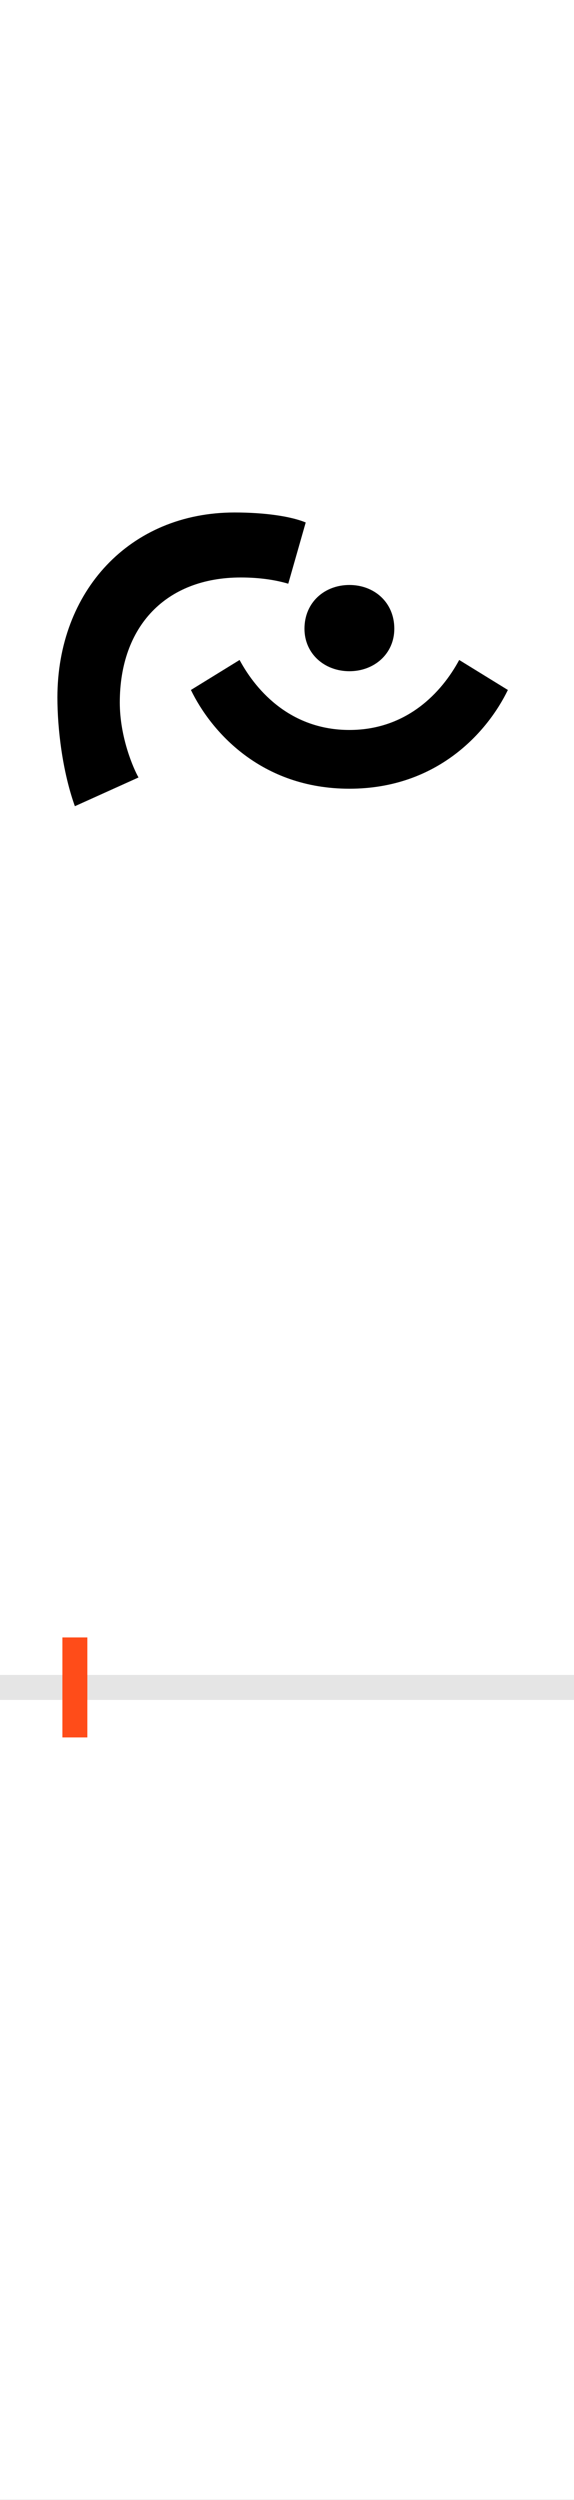 <?xml version="1.0" encoding="UTF-8"?>
<svg height="200.0" version="1.1" width="46.0" xmlns="http://www.w3.org/2000/svg" xmlns:xlink="http://www.w3.org/1999/xlink">
 <rect width="100%" height="100%" fill="#333333" stroke="none"/>
 <path d="M0,0 l46,0 l0,200 l-46,0 Z M0,0" fill="rgb(255,255,255)" transform="matrix(1,0,0,-1,0.0,200.0)"/>
 <path d="M0,0 l46,0" fill="none" stroke="rgb(229,229,229)" stroke-width="2" transform="matrix(1,0,0,-1,0.0,135.0)"/>
 <path d="M0,-4 l0,8" fill="none" stroke="rgb(255,76,25)" stroke-width="2" transform="matrix(1,0,0,-1,6.0,135.0)"/>
 <path d="M185,932 c-12,5,-33,8,-57,8 c-84,0,-142,-63,-142,-148 c0,-25,4,-59,14,-87 l51,23 c-4,7,-15,32,-15,60 c0,61,37,100,97,100 c15,0,28,-2,38,-5 Z M184,847 c0,-20,16,-34,36,-34 c20,0,36,14,36,34 c0,21,-16,35,-36,35 c-20,0,-36,-14,-36,-35 Z M220,719 c71,0,111,46,127,79 l-39,24 c-14,-26,-42,-56,-88,-56 c-46,0,-74,30,-88,56 l-39,-24 c16,-33,56,-79,127,-79 Z M220,719" fill="rgb(0,0,0)" transform="matrix(0.1,0.0,0.0,-0.1,6.0,135.0)"/>
</svg>